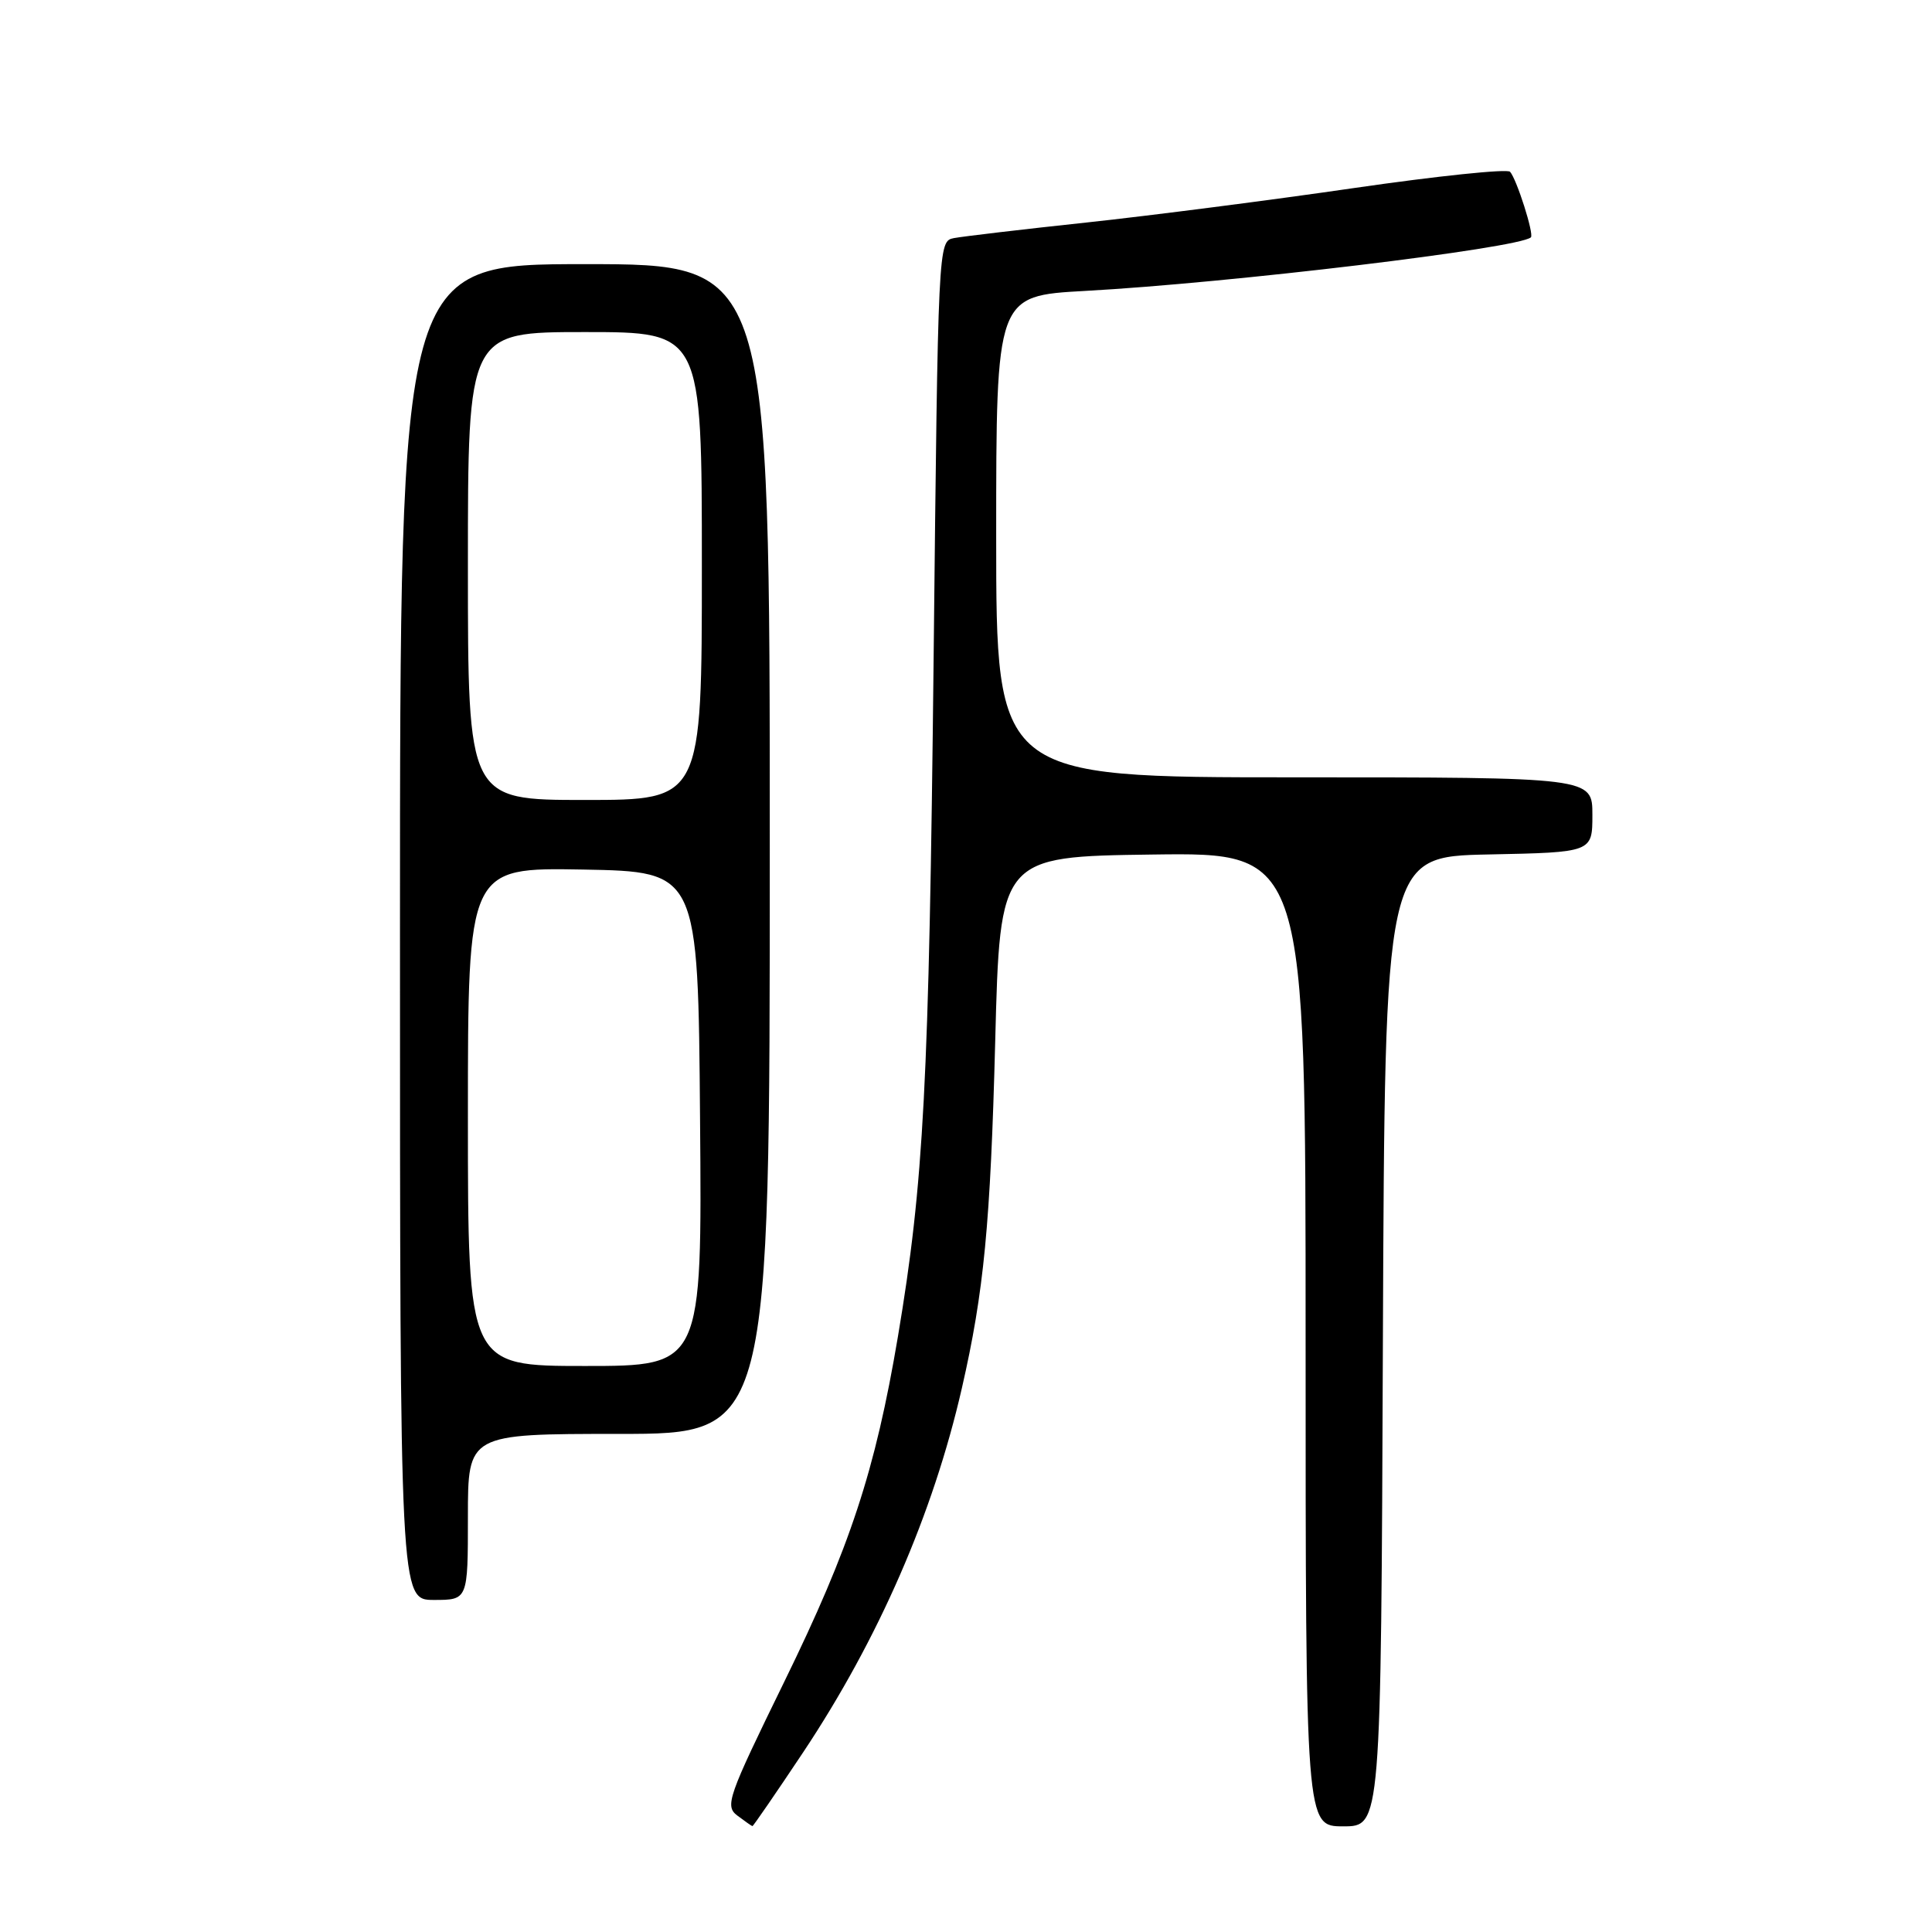 <?xml version="1.0" encoding="UTF-8" standalone="no"?>
<!DOCTYPE svg PUBLIC "-//W3C//DTD SVG 1.1//EN" "http://www.w3.org/Graphics/SVG/1.1/DTD/svg11.dtd" >
<svg xmlns="http://www.w3.org/2000/svg" xmlns:xlink="http://www.w3.org/1999/xlink" version="1.1" viewBox="0 0 256 256">
 <g >
 <path fill="currentColor"
d=" M 106.43 232.18 C 116.41 217.18 123.64 200.59 127.45 183.95 C 130.38 171.16 131.24 162.20 131.87 138.00 C 132.50 113.50 132.50 113.50 152.75 113.23 C 173.00 112.96 173.00 112.96 173.00 177.48 C 173.00 242.00 173.00 242.00 177.99 242.00 C 182.99 242.00 182.99 242.00 183.24 177.75 C 183.50 113.50 183.50 113.50 197.25 113.22 C 211.00 112.94 211.00 112.94 211.00 107.97 C 211.00 103.00 211.00 103.00 171.50 103.00 C 132.00 103.00 132.00 103.00 132.00 71.10 C 132.00 39.20 132.00 39.20 143.75 38.55 C 162.99 37.50 201.22 32.90 202.85 31.45 C 203.30 31.05 200.97 23.74 200.09 22.76 C 199.72 22.35 190.43 23.32 179.46 24.91 C 168.48 26.51 152.53 28.56 144.00 29.48 C 135.47 30.39 127.56 31.33 126.40 31.55 C 124.31 31.96 124.30 32.11 123.71 87.23 C 123.10 143.69 122.41 156.72 118.98 177.10 C 115.98 194.88 112.64 205.02 103.91 222.86 C 96.42 238.18 96.02 239.30 97.71 240.58 C 98.69 241.32 99.59 241.95 99.70 241.97 C 99.80 241.99 102.83 237.58 106.43 232.18 Z  M 62.00 201.00 C 62.00 190.00 62.00 190.00 82.00 190.00 C 102.00 190.00 102.00 190.00 102.00 112.50 C 102.00 35.00 102.00 35.00 77.50 35.00 C 53.00 35.00 53.00 35.00 53.00 123.50 C 53.00 212.00 53.00 212.00 57.50 212.00 C 62.00 212.00 62.00 212.00 62.00 201.00 Z  M 62.00 147.97 C 62.00 114.95 62.00 114.95 77.25 115.22 C 92.50 115.50 92.50 115.50 92.76 148.25 C 93.03 181.00 93.03 181.00 77.51 181.00 C 62.00 181.00 62.00 181.00 62.00 147.97 Z  M 62.00 75.00 C 62.00 44.00 62.00 44.00 77.50 44.00 C 93.00 44.00 93.00 44.00 93.00 75.00 C 93.00 106.00 93.00 106.00 77.50 106.00 C 62.00 106.00 62.00 106.00 62.00 75.00 Z "/>
</g>
</svg>